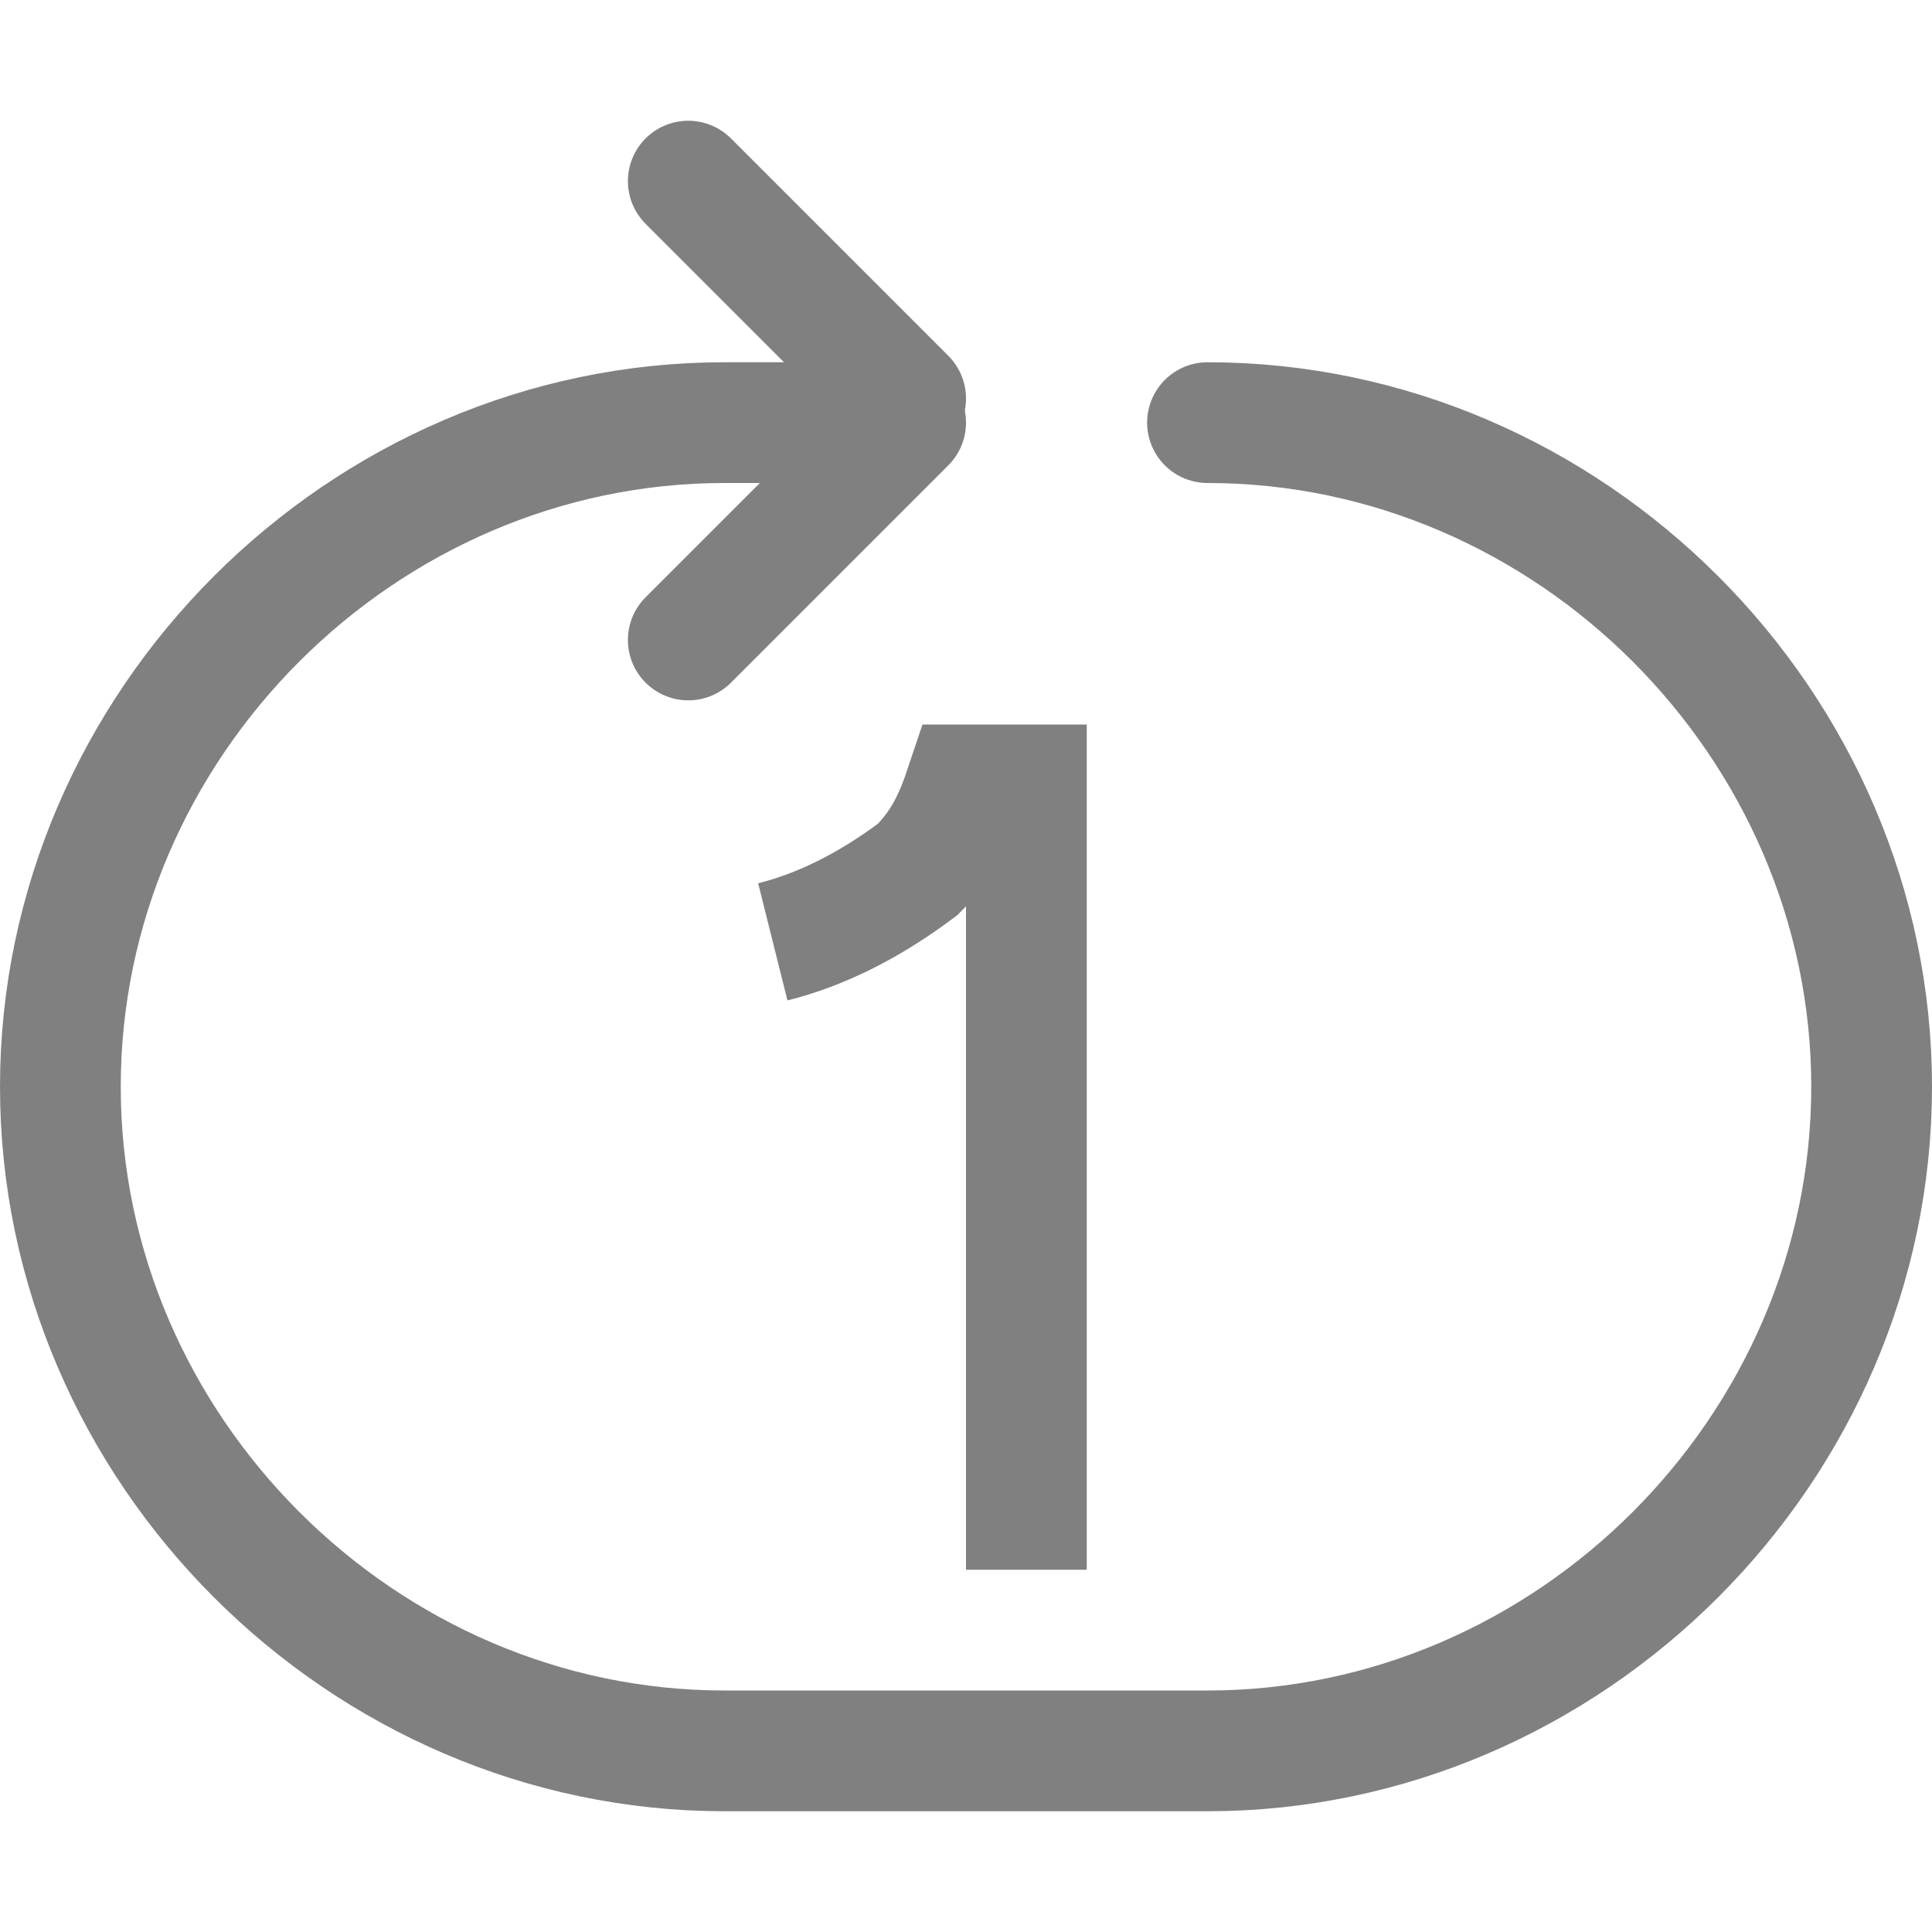 <?xml version="1.0" encoding="utf-8"?>
<!-- Generator: Adobe Illustrator 24.0.0, SVG Export Plug-In . SVG Version: 6.00 Build 0)  -->
<svg version="1.1" id="图层_2" xmlns="http://www.w3.org/2000/svg" xmlns:xlink="http://www.w3.org/1999/xlink" x="0px" y="0px"
	 viewBox="0 0 16 16" style="enable-background:new 0 0 16 16;" xml:space="preserve">
<style type="text/css">
	.st0{fill:none;stroke:#808080;stroke-linecap:round;stroke-miterlimit:10;}
	.st1{fill:none;stroke:#808080;stroke-miterlimit:10;}
</style>
<path class="st0" d="M10,3.5c3,0,5.5,2.5,5.5,5.5l0,0c0,3-2.5,5.5-5.5,5.5H6C3,14.5,0.5,12,0.5,9l0,0C0.5,6,3,3.5,6,3.5h1.2"/>
<line class="st0" x1="7.5" y1="3.5" x2="5.7" y2="5.3"/>
<line class="st0" x1="7.5" y1="3.3" x2="5.7" y2="1.5"/>
<path class="st1" d="M8.5,13V6.5H8C7.9,6.8,7.8,7,7.6,7.2C7.2,7.5,6.8,7.7,6.4,7.8"/>
</svg>
